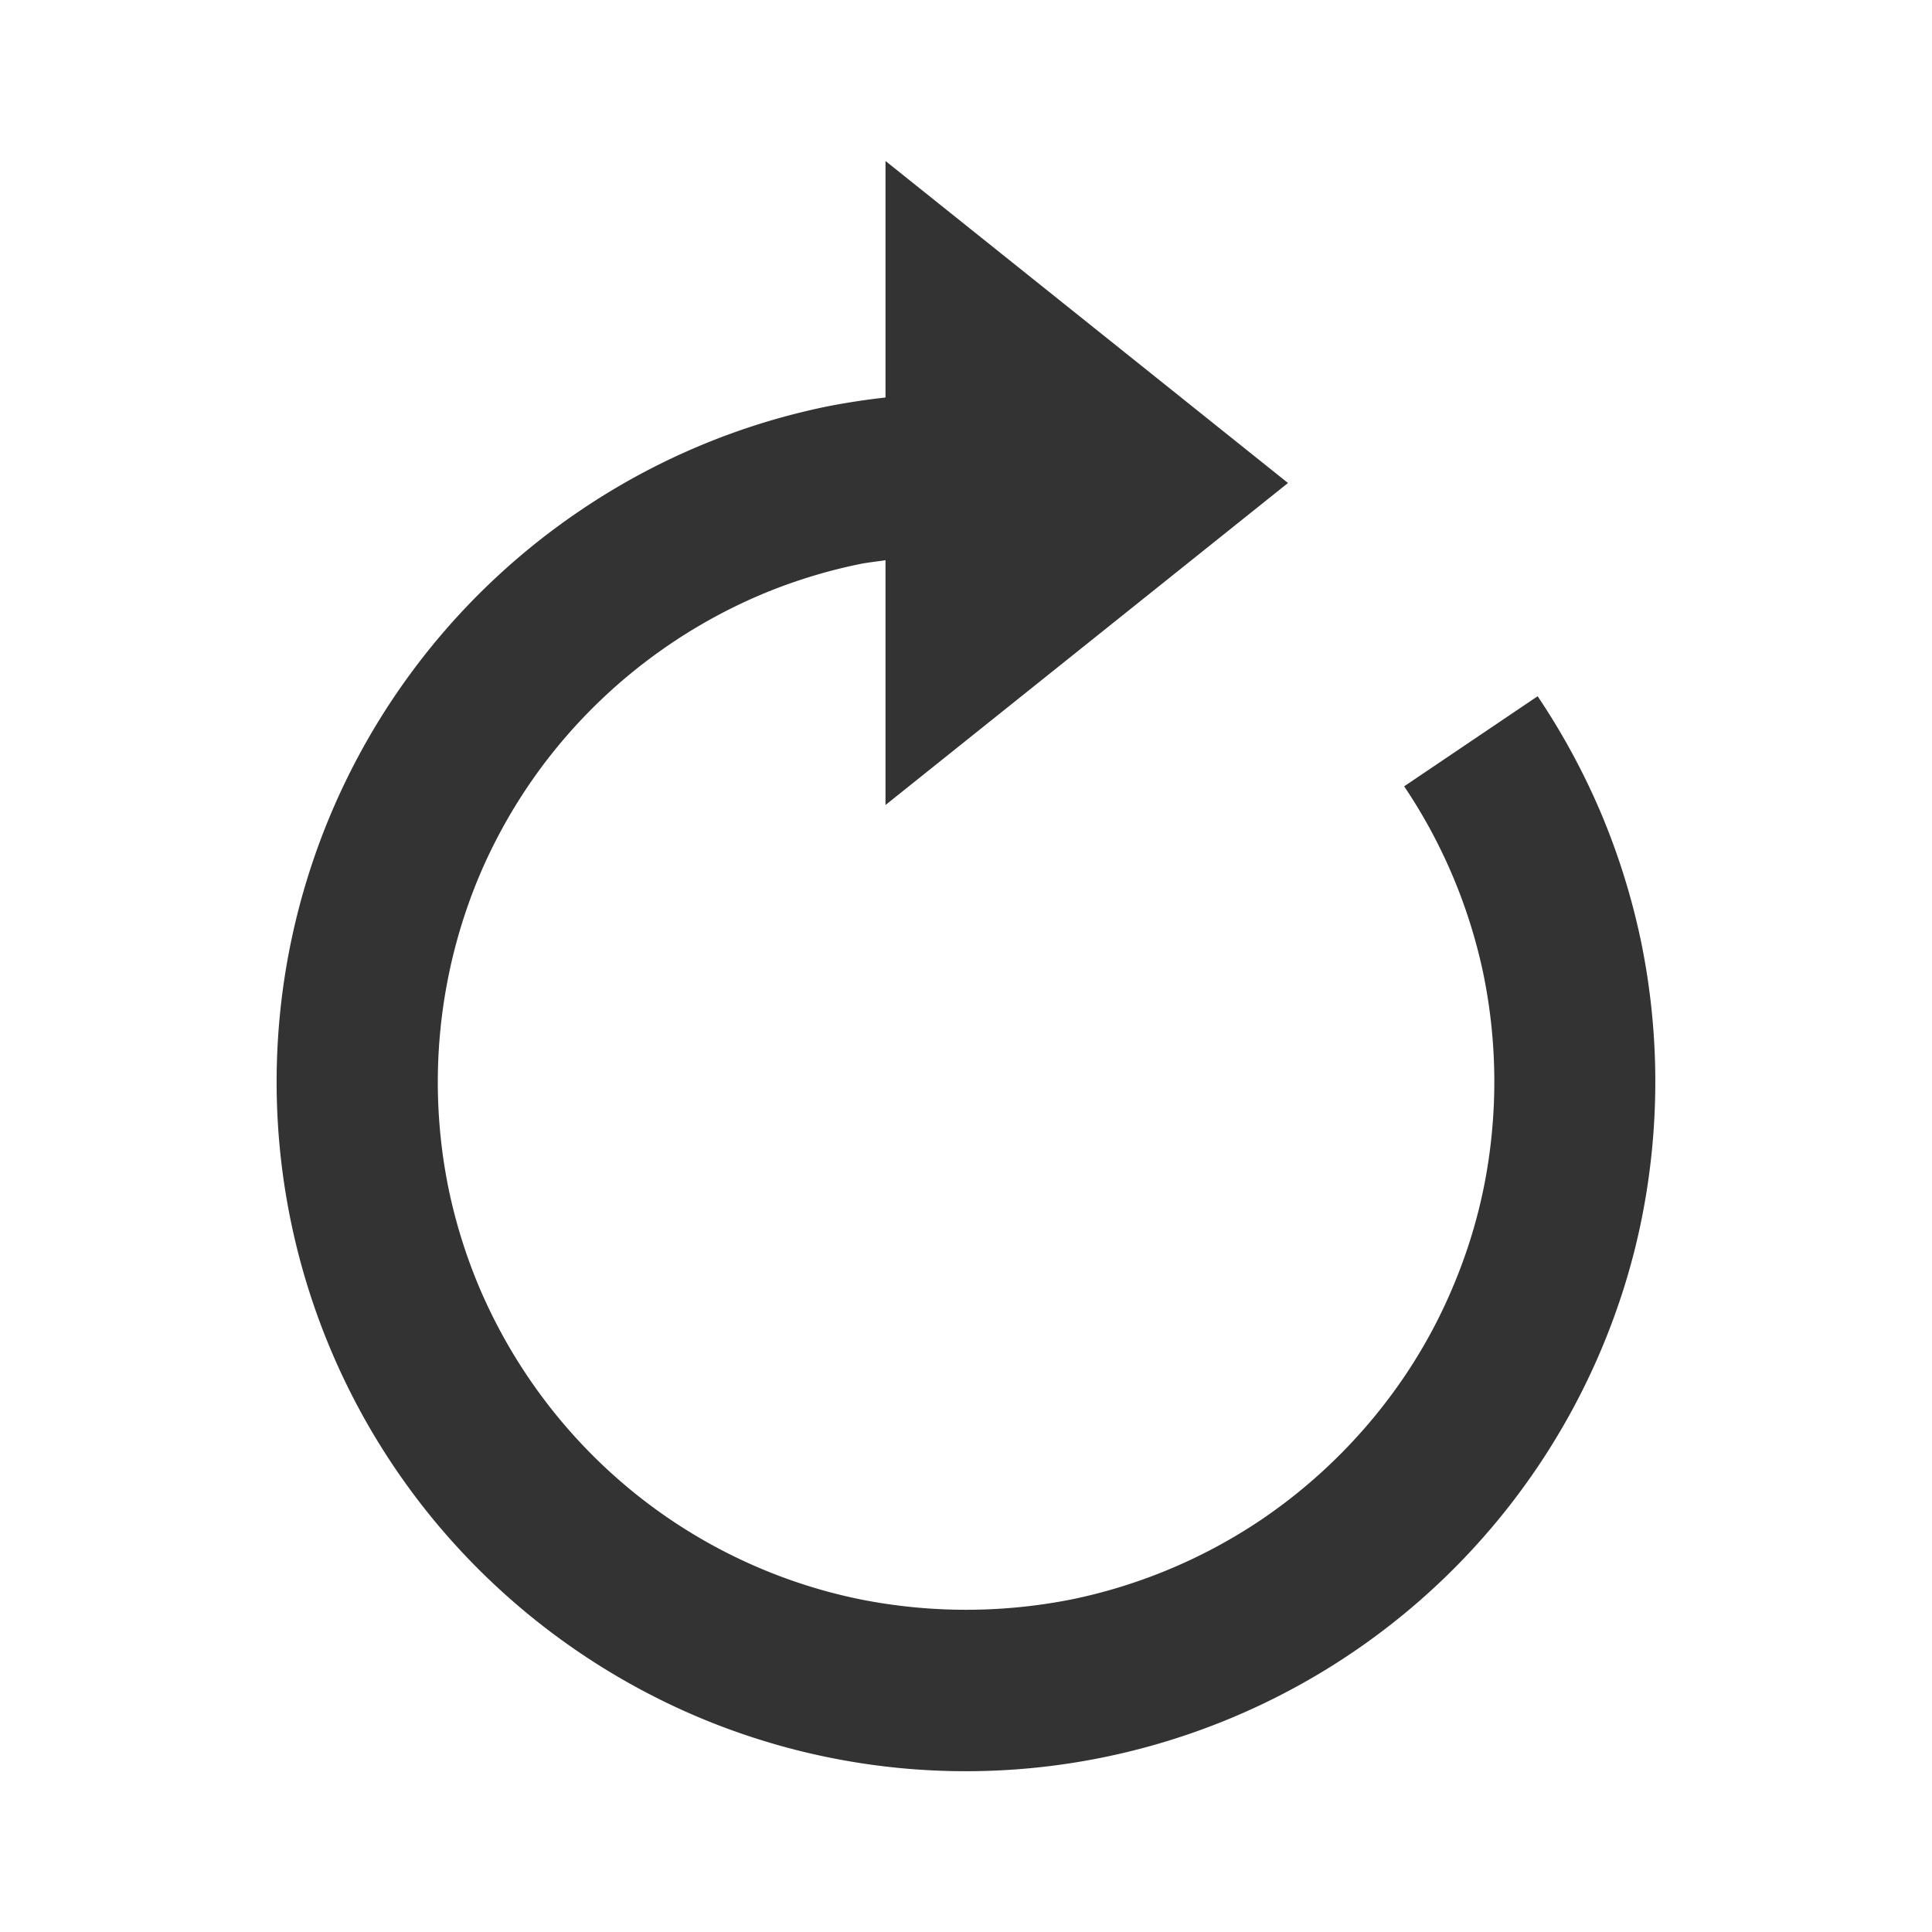 <svg width="24" height="24" xmlns="http://www.w3.org/2000/svg" fill="#333"><path d="M19.89 10.105a8.696 8.696 0 00-.789-1.456l-1.658 1.119a6.606 6.606 0 01.987 2.345 6.659 6.659 0 010 2.648 6.495 6.495 0 01-.384 1.231 6.404 6.404 0 01-.603 1.112 6.654 6.654 0 01-1.776 1.775 6.606 6.606 0 01-2.343.987 6.734 6.734 0 01-2.646 0 6.55 6.55 0 01-3.317-1.788 6.605 6.605 0 01-1.408-2.088 6.613 6.613 0 01-.382-1.23 6.627 6.627 0 01.382-3.877A6.551 6.551 0 017.36 8.797 6.628 6.628 0 019.446 7.39c.395-.167.81-.296 1.23-.382.107-.022.216-.032.324-.049V10l5-4-5-4v2.938a8.805 8.805 0 00-.725.111 8.512 8.512 0 00-3.063 1.29A8.566 8.566 0 004.11 16.77a8.535 8.535 0 001.835 2.724 8.614 8.614 0 002.721 1.833 8.55 8.55 0 005.061.499 8.576 8.576 0 006.162-5.056c.22-.52.389-1.061.5-1.608a8.643 8.643 0 000-3.45 8.684 8.684 0 00-.499-1.607z"/></svg>